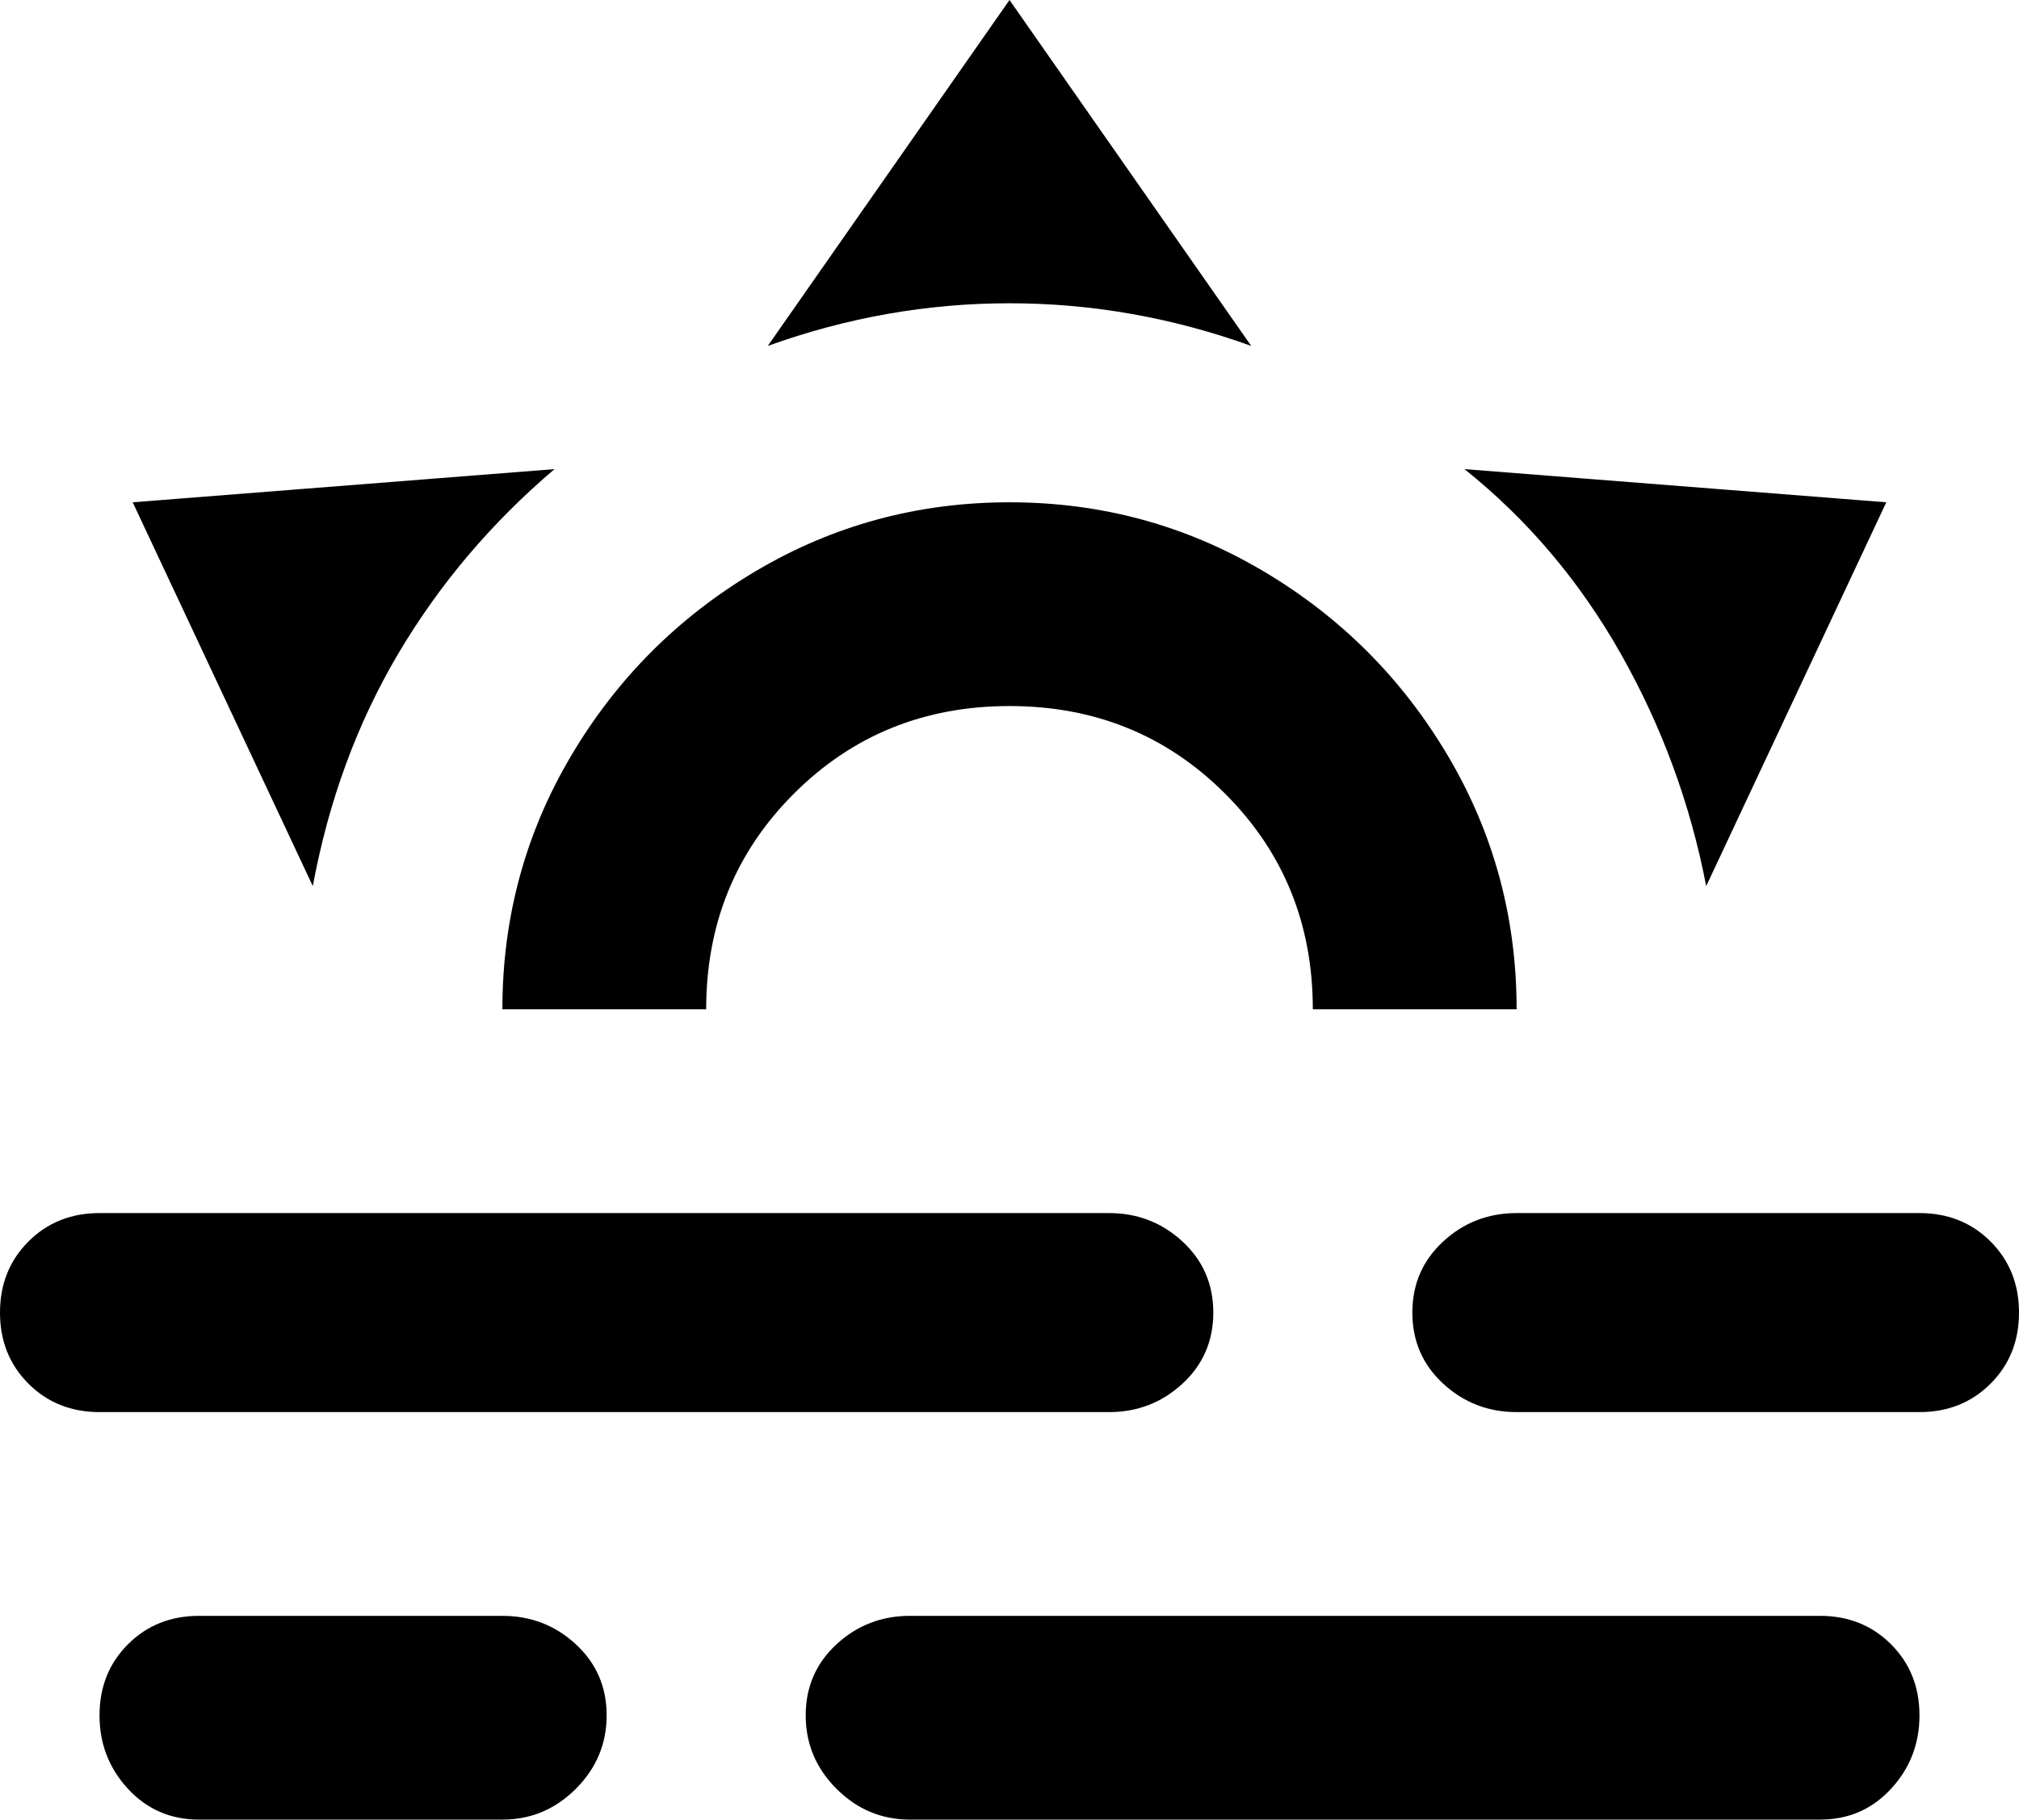 <svg xmlns="http://www.w3.org/2000/svg" viewBox="43 21 426 384">
      <g transform="scale(1 -1) translate(0 -426)">
        <path d="M256 405 307 332Q282 341 256.0 341.0Q230 341 205 332ZM71 299 160 306Q140 289 127.0 267.0Q114 245 109 218ZM441 299 403 218Q398 244 385.0 267.0Q372 290 352 306ZM299 128Q299 137 292.5 143.0Q286 149 277 149H64Q55 149 49.0 143.0Q43 137 43.0 128.0Q43 119 49.0 113.0Q55 107 64 107H277Q286 107 292.5 113.0Q299 119 299 128ZM469 128Q469 137 463.0 143.0Q457 149 448 149H363Q354 149 347.5 143.0Q341 137 341.0 128.0Q341 119 347.5 113.0Q354 107 363 107H448Q457 107 463.0 113.0Q469 119 469 128ZM213 43Q213 34 219.5 27.5Q226 21 235 21H427Q436 21 442.0 27.5Q448 34 448.0 43.0Q448 52 442.0 58.0Q436 64 427 64H235Q226 64 219.5 58.0Q213 52 213 43ZM64 43Q64 34 70.0 27.5Q76 21 85 21H149Q158 21 164.5 27.5Q171 34 171.0 43.0Q171 52 164.5 58.0Q158 64 149 64H85Q76 64 70.0 58.0Q64 52 64 43ZM256 256Q283 256 301.5 237.5Q320 219 320 192H363Q363 221 348.5 245.5Q334 270 309.5 284.5Q285 299 256.0 299.0Q227 299 202.5 284.5Q178 270 163.5 245.5Q149 221 149 192H192Q192 219 210.5 237.5Q229 256 256 256Z" />
      </g>
    </svg>